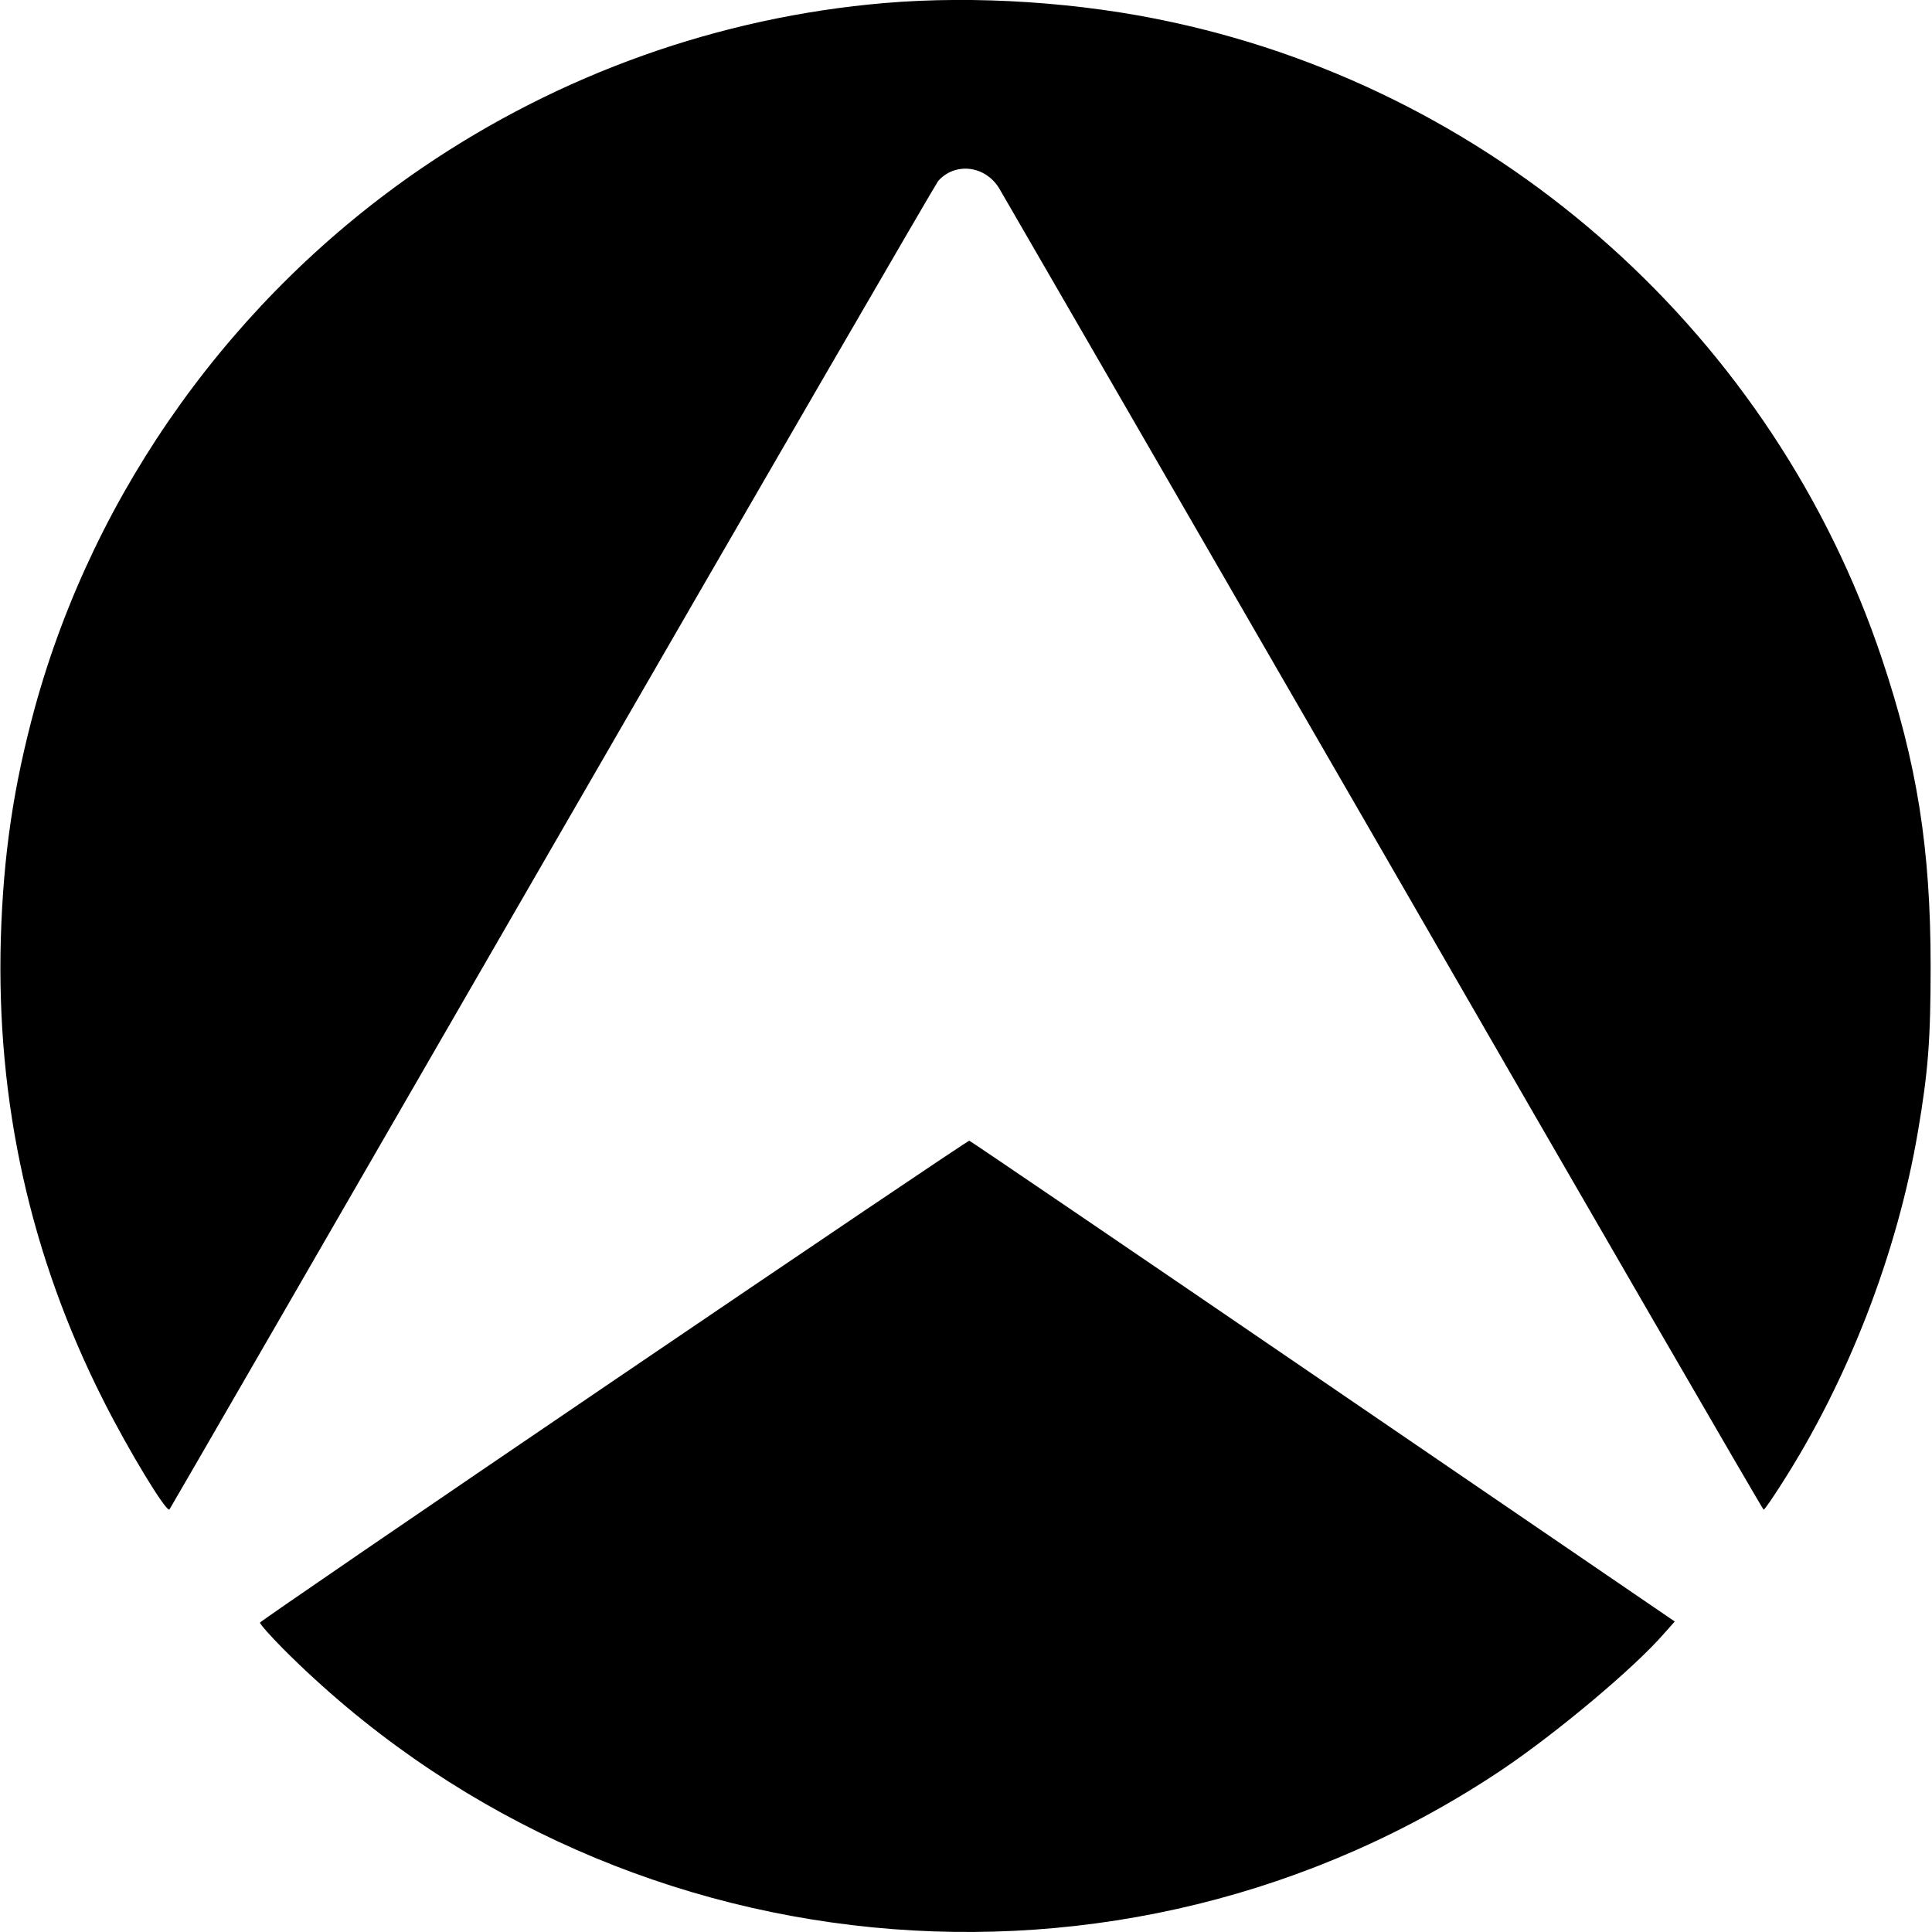 <?xml version="1.0" standalone="no"?>
<!DOCTYPE svg PUBLIC "-//W3C//DTD SVG 20010904//EN"
 "http://www.w3.org/TR/2001/REC-SVG-20010904/DTD/svg10.dtd">
<svg version="1.0" xmlns="http://www.w3.org/2000/svg"
 width="700pt" height="700pt" viewBox="0 0 700 700"
 preserveAspectRatio="xMidYMid meet">
<g transform="translate(0,700) scale(0.1,-0.1)"
fill="#000000" stroke="none">
<path d="M3205 6989 c-599 -51 -1176 -257 -1674 -596 -684 -466 -1188 -1168
-1405 -1958 -77 -283 -114 -533 -123 -835 -17 -594 107 -1151 372 -1675 93
-184 228 -406 239 -394 2 2 626 1082 1386 2399 760 1317 1390 2403 1399 2414
61 69 170 57 221 -26 11 -18 638 -1103 1393 -2410 754 -1308 1374 -2378 1377
-2378 3 0 31 40 62 89 242 375 422 839 497 1281 37 217 46 331 46 600 0 426
-49 733 -177 1115 -390 1162 -1373 2045 -2568 2304 -332 73 -715 98 -1045 70z"/>
<path d="M2225 1999 c-704 -478 -1281 -873 -1283 -878 -1 -4 37 -48 85 -96
1178 -1180 3036 -1363 4418 -435 197 133 475 366 583 490 l40 45 -1274 870
c-701 479 -1278 871 -1282 872 -4 1 -583 -390 -1287 -868z"/>
</g>
</svg>
